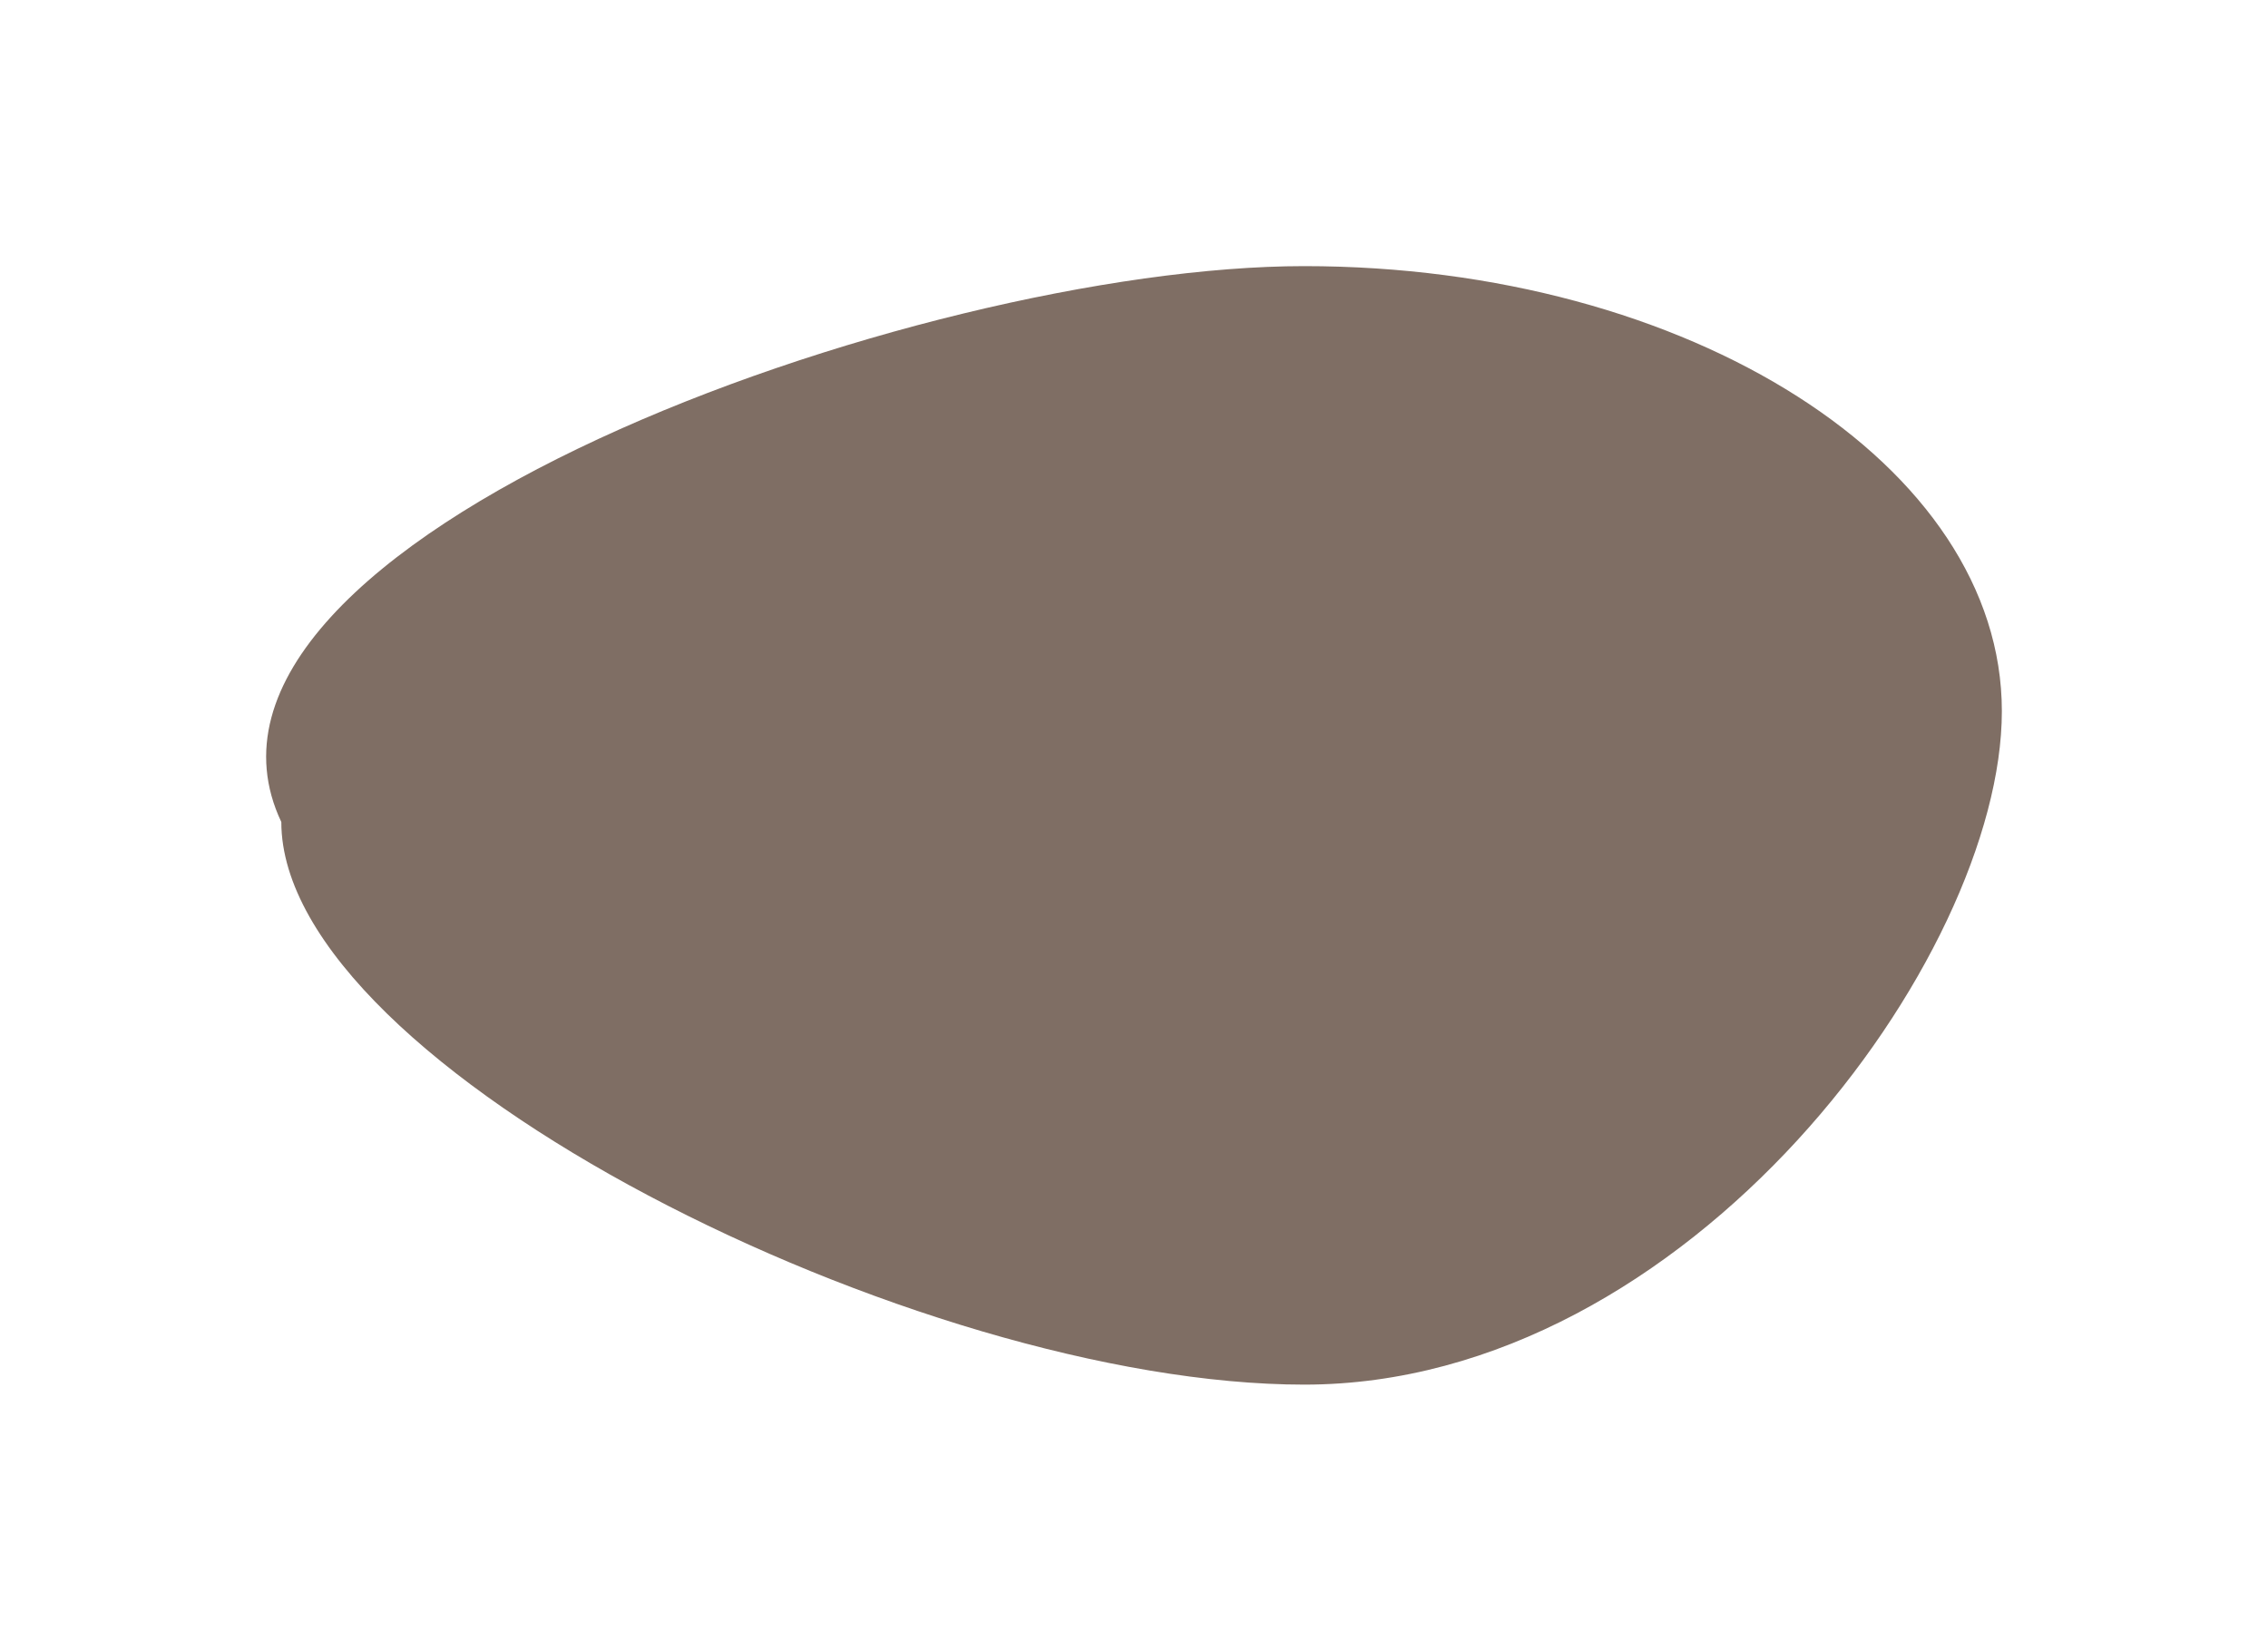 <svg width="588" height="428" viewBox="0 0 588 428" fill="none" xmlns="http://www.w3.org/2000/svg">
<g filter="url(#filter0_f_177_14288)">
<path d="M519 184.39C519 248.119 438.024 359 338.136 359C238.247 359 72.935 276.857 72.935 213.129C38.534 140.411 238.248 69 338.136 69C438.025 69 519 120.662 519 184.39Z" fill="#381D0E" fill-opacity="0.64"/>
</g>
<defs>
<filter id="filter0_f_177_14288" x="0" y="0" width="588" height="428" filterUnits="userSpaceOnUse" color-interpolation-filters="sRGB">
<feFlood flood-opacity="0" result="BackgroundImageFix"/>
<feBlend mode="normal" in="SourceGraphic" in2="BackgroundImageFix" result="shape"/>
<feGaussianBlur stdDeviation="34.5" result="effect1_foregroundBlur_177_14288"/>
</filter>
</defs>
</svg>
